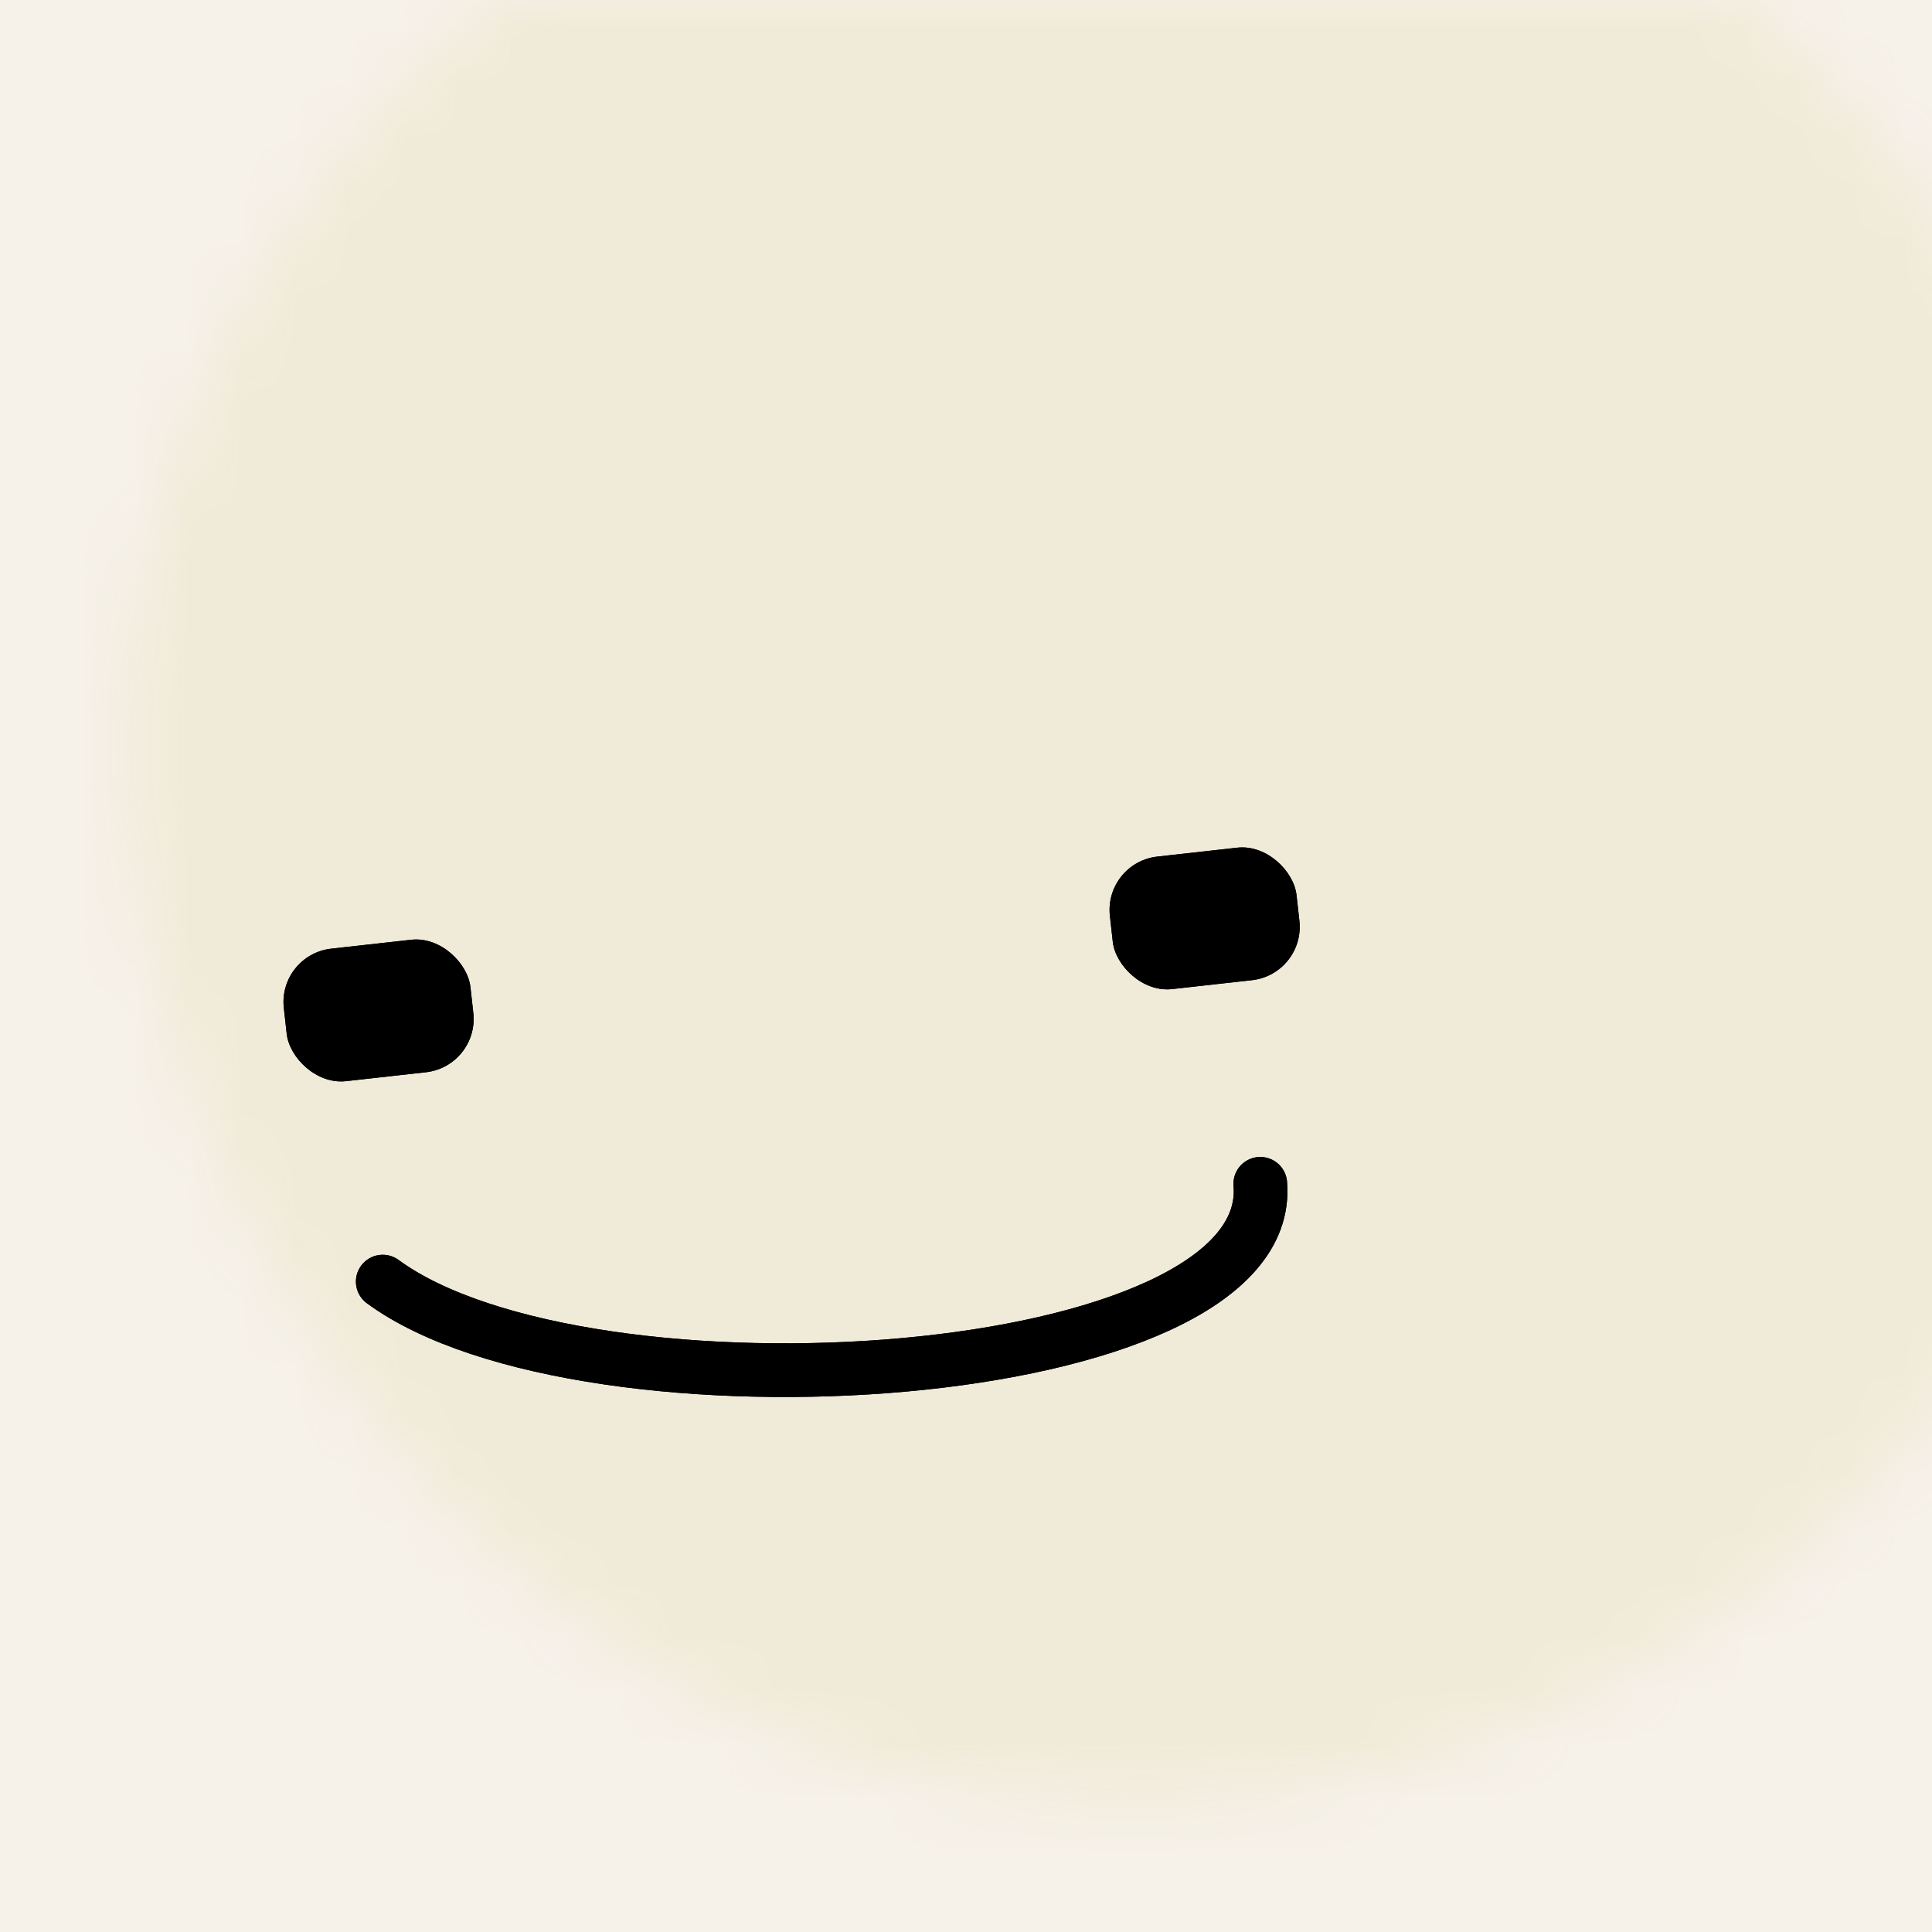 <svg data-v-528fb24a="" viewBox="0 0 36 36" fill="none" xmlns="http://www.w3.org/2000/svg" width="256" height="256" id="avatar"><title data-v-528fb24a="">Simple Avatar</title><desc data-v-528fb24a="">CREATED BY XUAN TANG, MORE INFO AT TXSTC55.GITHUB.IO</desc><rect data-v-528fb24a="" width="36" height="36" fill="#F6F1E9"></rect><mask data-v-528fb24a="" id="mask__foreground" maskUnits="userSpaceOnUse" x="0" y="0" width="100" height="100"><rect data-v-528fb24a="" x="0" y="0" width="36" height="36" transform="translate(-0.211 -4.685) rotate(10.863 17.452 32.136)scale(1.048)" rx="23.074" fill="white"></rect><!----></mask><mask data-v-528fb24a="" id="mask__background" maskUnits="userSpaceOnUse" x="0" y="0" width="100" height="100"><rect data-v-528fb24a="" id="test" x="0" y="0" width="36" height="36" fill="white"></rect><rect data-v-528fb24a="" x="3" y="3" width="30" height="30" transform="translate(-0.211 -4.685) rotate(10.863 17.452 32.136)scale(1.048)" rx="23.074" fill="black"></rect><!----></mask><rect data-v-528fb24a="" x="0" y="0" width="36" height="36" fill="#F0EBD8" mask="url(#mask__foreground)"></rect><g data-v-528fb24a="" mask="url(#mask__foreground)"><g data-v-528fb24a="" transform="translate(-2.037 2.326) rotate(-6.36 19.694 26.424)"><g data-v-528fb24a="" transform=""><path data-v-528fb24a="" d="M9.773 20.419c3.463 3.189 16.353 3.791 16.453 0" stroke="hsl(37, 27.933%, 100%)" fill="none" stroke-linecap="round"></path><!----></g><rect data-v-528fb24a="" x="8.506" y="14.147" width="3.499" height="2.484" rx="1" stroke="none" fill="hsl(37, 27.933%, 100%)"></rect><rect data-v-528fb24a="" x="23.994" y="14.147" width="3.499" height="2.484" rx="1" stroke="none" fill="hsl(37, 27.933%, 100%)"></rect></g></g><g data-v-528fb24a="" mask="url(#mask__background)"><g data-v-528fb24a="" transform="translate(-2.037 2.326) rotate(-6.36 19.694 26.424)"><g data-v-528fb24a="" transform=""><path data-v-528fb24a="" d="M9.773 20.419c3.463 3.189 16.353 3.791 16.453 0" stroke="hsl(47, 29.6%, 100%)" fill="none" stroke-linecap="round"></path><!----></g><rect data-v-528fb24a="" x="8.506" y="14.147" width="3.499" height="2.484" rx="1" stroke="none" fill="hsl(47, 29.6%, 100%)"></rect><rect data-v-528fb24a="" x="23.994" y="14.147" width="3.499" height="2.484" rx="1" stroke="none" fill="hsl(47, 29.6%, 100%)"></rect></g></g></svg>